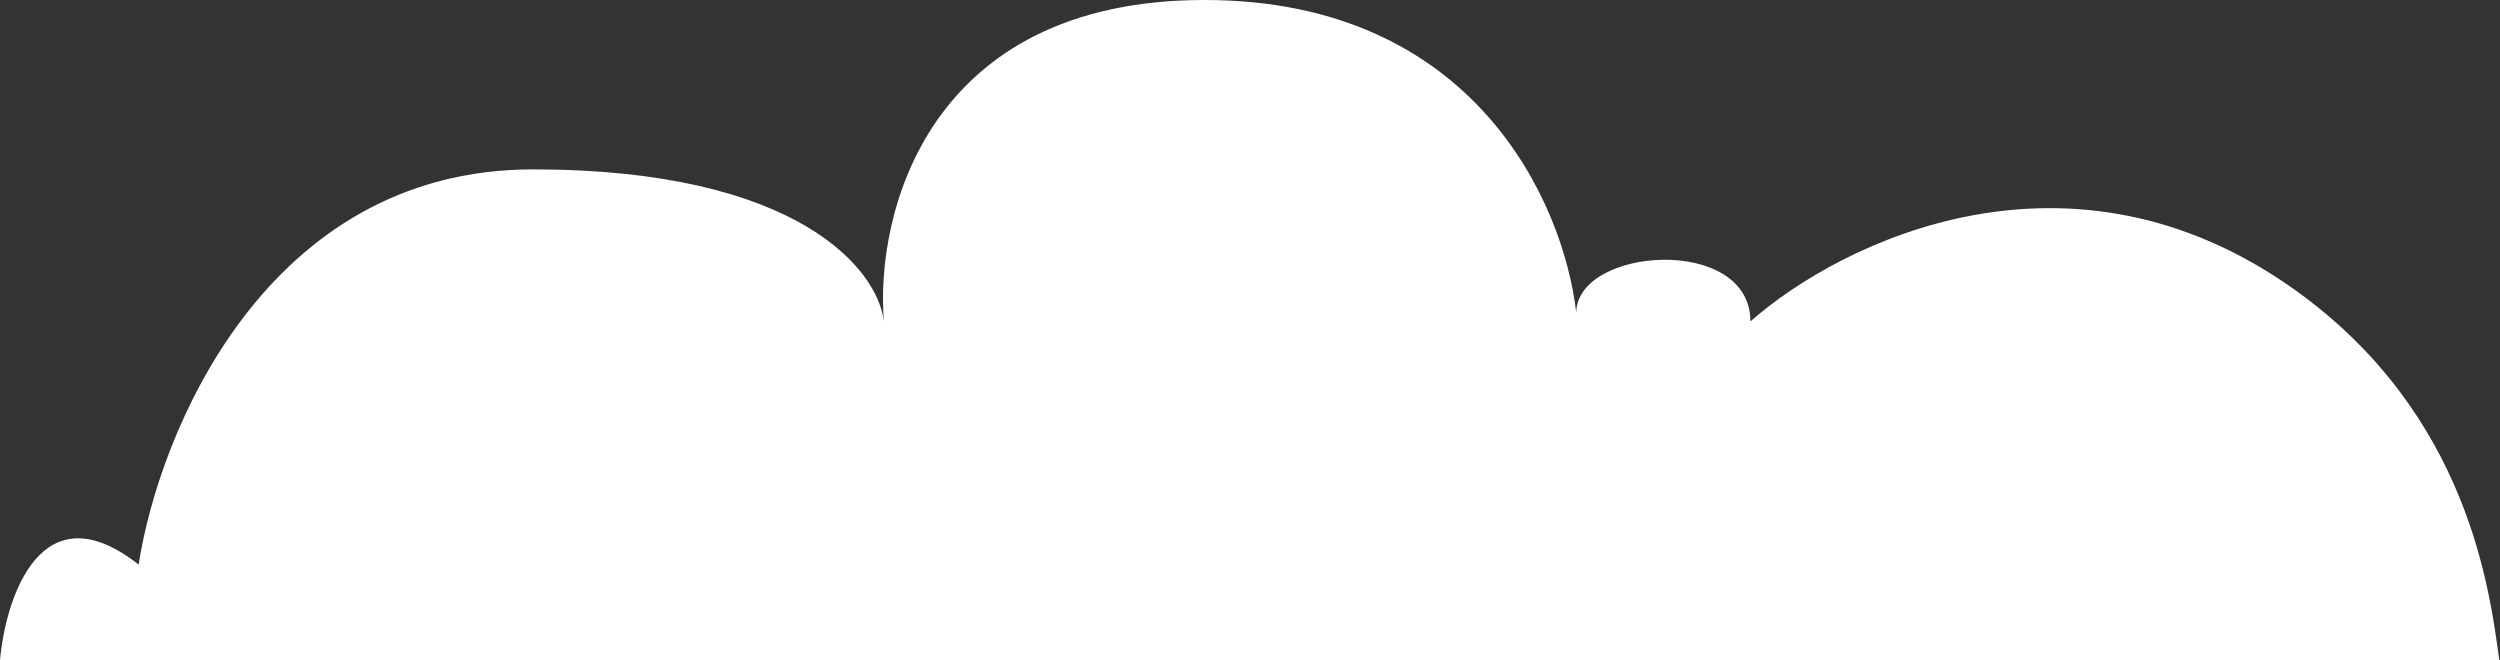 <svg width="231" height="61" viewBox="0 0 231 61" fill="none" xmlns="http://www.w3.org/2000/svg">
<rect x="0" y="0" width="231" height="61" fill="#333333" stroke="none"/>
<path d="M12.811 52.171C14.679 39.998 24.581 15.651 49.242 15.651C73.902 15.651 81.135 25.015 81.669 29.697C80.868 19.798 85.672 0 111.294 0C136.231 0 144.482 18.755 145.643 28.884C145.729 22.786 161.736 21.694 161.736 29.697C170.277 22.206 191.314 12.019 212 26.75C228.223 38.303 230.062 54.812 230.938 61H0C0.534 55.114 3.843 45.108 12.811 52.171Z" fill="white"/>
</svg>

